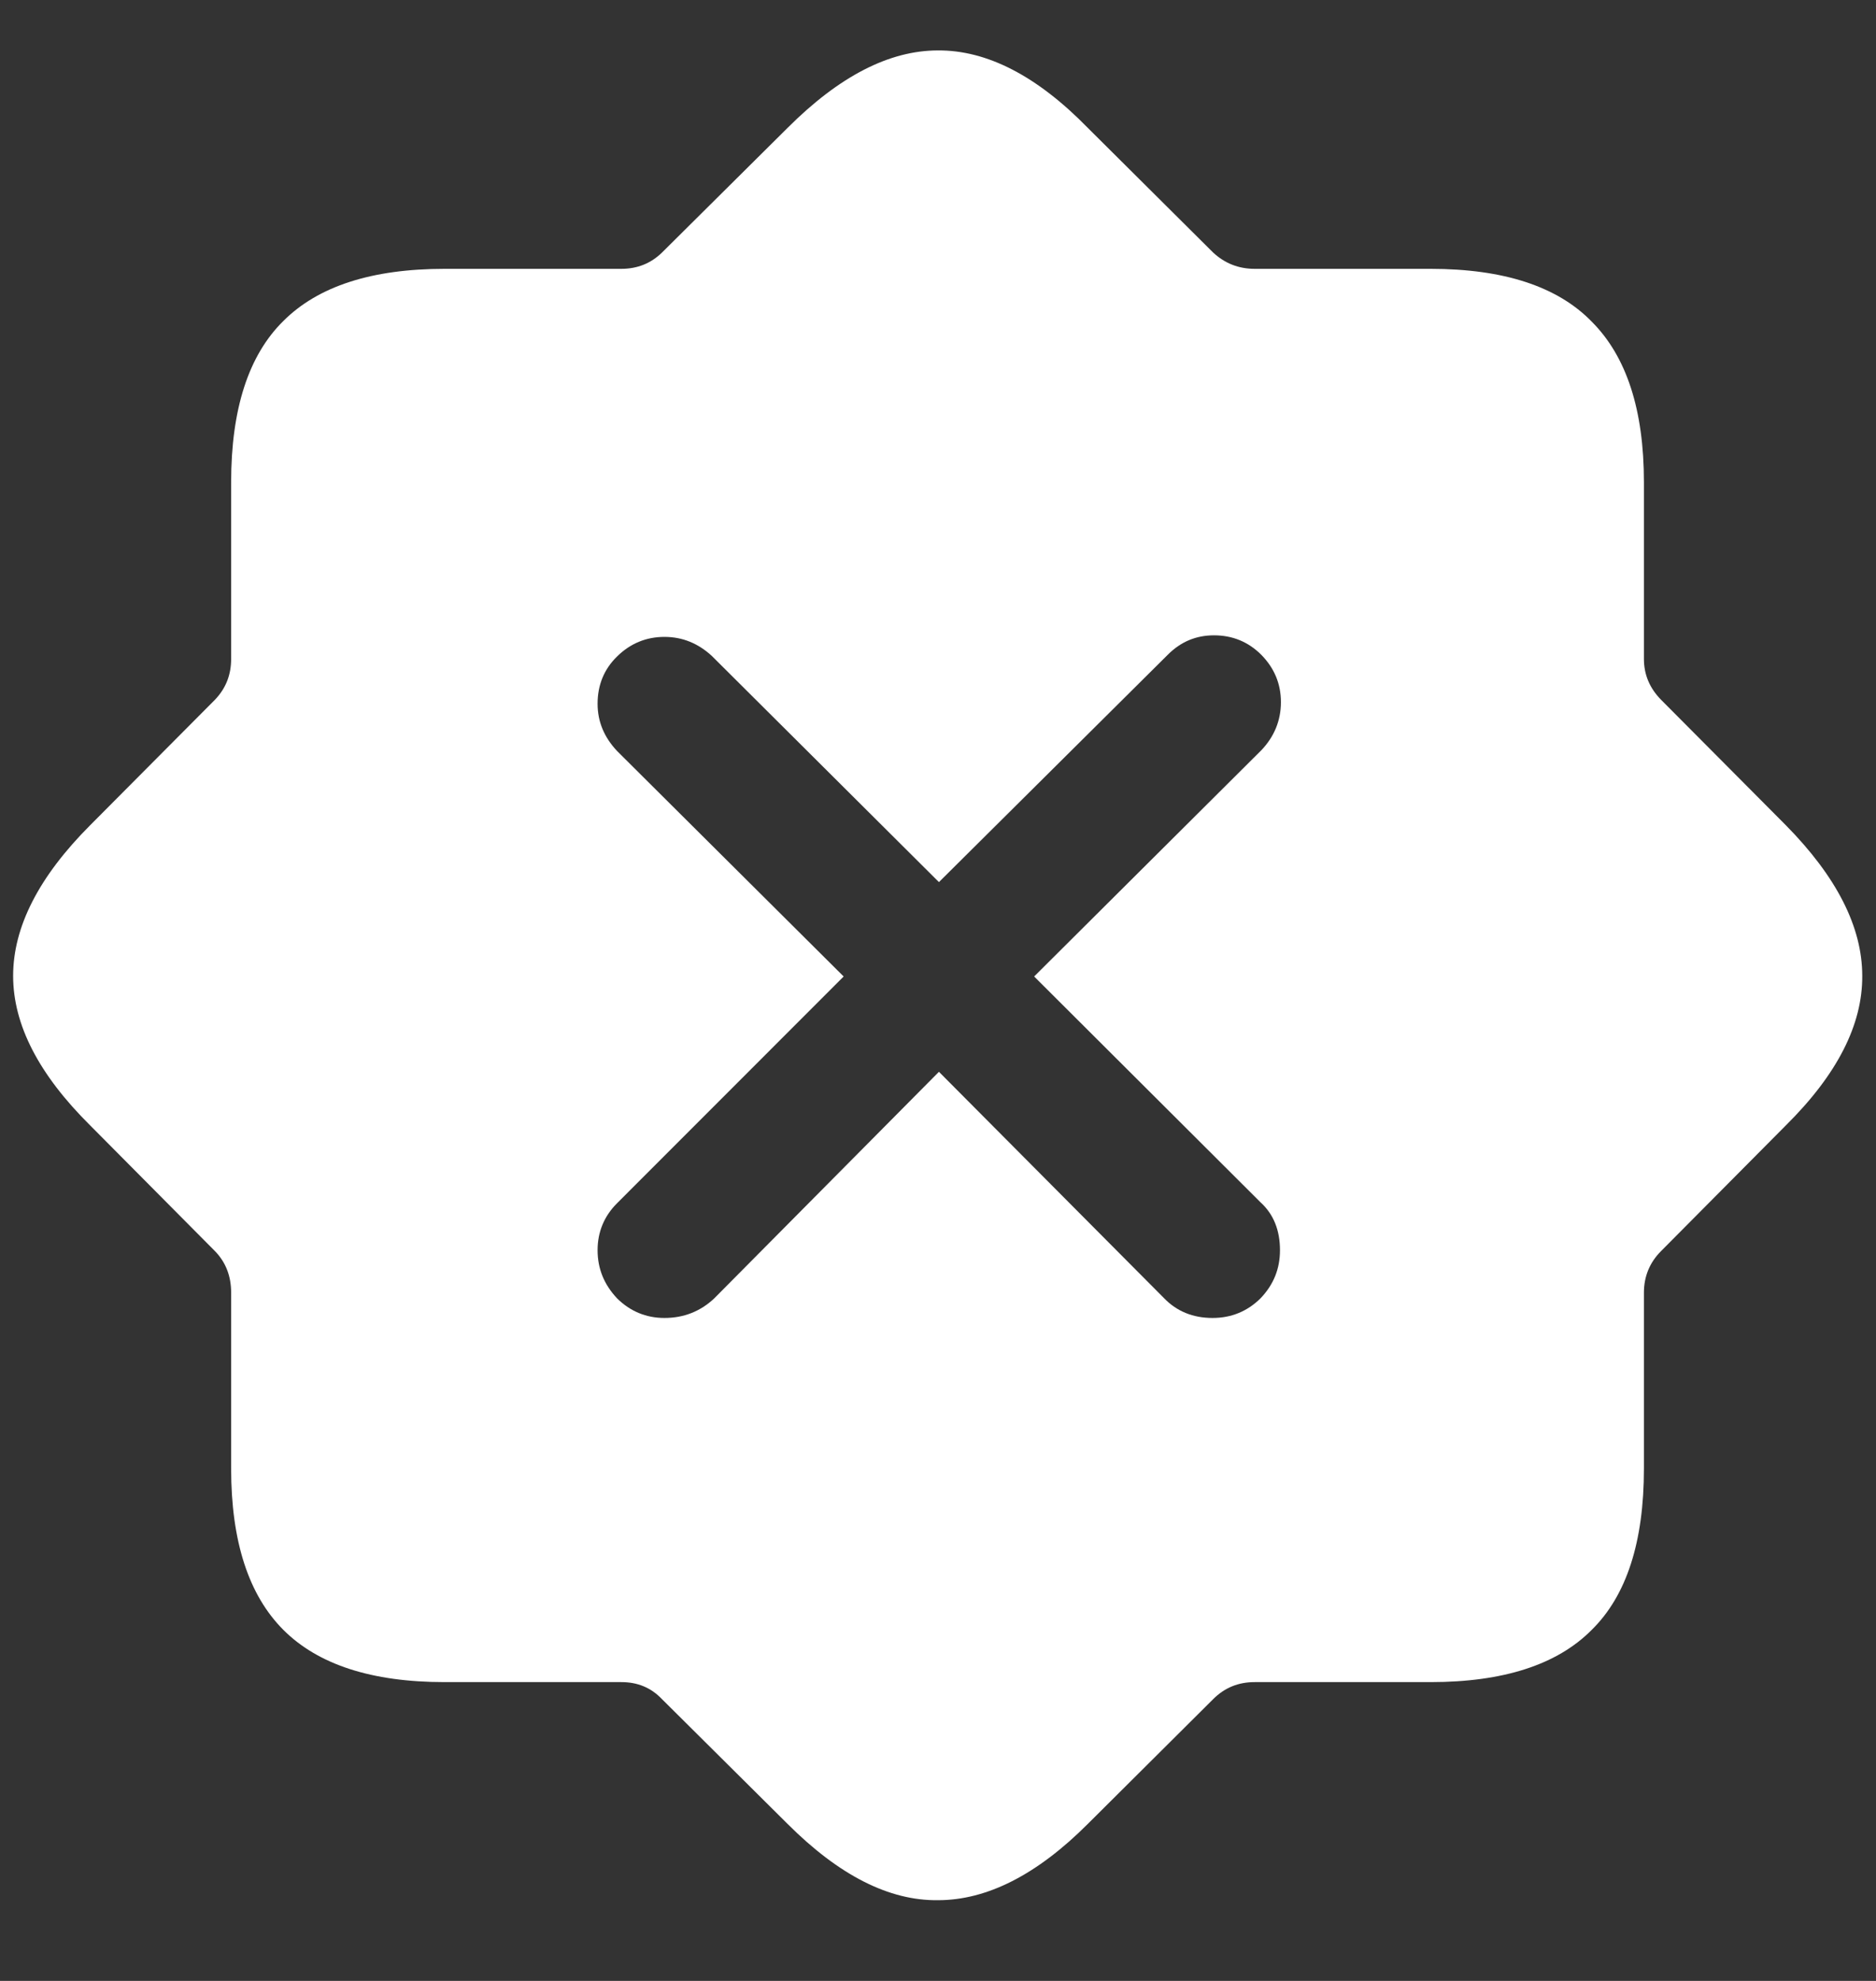 <?xml version="1.0" encoding="UTF-8"?>
<svg xmlns="http://www.w3.org/2000/svg" xmlns:xlink="http://www.w3.org/1999/xlink" width="24" height="25.333" viewBox="0 0 24 25.333" version="1.1">
<rect x="0" y="0" width="24" height="25.333" fill="#333333" stroke="none"/>
<g id="surface1">
<path style=" stroke:none;fill-rule:nonzero;fill:rgb(100%,100%,100%);fill-opacity:1;" d="M 5.688 21.512 L 7.949 21.512 C 8.156 21.512 8.328 21.582 8.469 21.73 L 10.074 23.324 C 10.734 23.984 11.375 24.309 12 24.301 C 12.625 24.301 13.266 23.977 13.918 23.324 L 15.52 21.73 C 15.668 21.582 15.844 21.512 16.051 21.512 L 18.301 21.512 C 19.234 21.512 19.922 21.289 20.363 20.844 C 20.809 20.406 21.031 19.719 21.031 18.781 L 21.031 16.531 C 21.031 16.324 21.105 16.145 21.25 16 L 22.844 14.395 C 23.504 13.742 23.828 13.105 23.824 12.48 C 23.824 11.855 23.496 11.211 22.844 10.551 L 21.25 8.949 C 21.105 8.801 21.031 8.629 21.031 8.426 L 21.031 6.168 C 21.031 5.242 20.809 4.559 20.363 4.113 C 19.926 3.664 19.238 3.438 18.301 3.438 L 16.051 3.438 C 15.844 3.438 15.668 3.367 15.52 3.23 L 13.918 1.637 C 13.266 0.969 12.625 0.641 12 0.645 C 11.375 0.645 10.734 0.977 10.074 1.637 L 8.469 3.23 C 8.328 3.367 8.156 3.438 7.949 3.438 L 5.688 3.438 C 4.758 3.438 4.07 3.66 3.625 4.105 C 3.18 4.543 2.957 5.23 2.957 6.168 L 2.957 8.426 C 2.957 8.629 2.891 8.801 2.75 8.949 L 1.156 10.551 C 0.496 11.211 0.168 11.855 0.168 12.48 C 0.168 13.105 0.496 13.742 1.156 14.395 L 2.75 16 C 2.891 16.145 2.957 16.324 2.957 16.531 L 2.957 18.781 C 2.957 19.711 3.18 20.398 3.625 20.844 C 4.07 21.289 4.758 21.512 5.688 21.512 Z M 8.5 16.855 C 8.266 16.855 8.062 16.77 7.895 16.605 C 7.73 16.43 7.645 16.227 7.645 15.988 C 7.645 15.754 7.73 15.551 7.895 15.387 L 10.793 12.488 L 7.895 9.605 C 7.73 9.43 7.645 9.23 7.645 9 C 7.645 8.758 7.73 8.555 7.895 8.395 C 8.062 8.23 8.266 8.145 8.5 8.145 C 8.73 8.145 8.93 8.227 9.105 8.387 L 12.012 11.281 L 14.938 8.375 C 15.105 8.207 15.301 8.125 15.531 8.125 C 15.766 8.125 15.969 8.207 16.137 8.375 C 16.301 8.543 16.387 8.742 16.387 8.98 C 16.387 9.215 16.301 9.422 16.137 9.594 L 13.23 12.488 L 16.125 15.375 C 16.293 15.527 16.375 15.734 16.375 15.988 C 16.375 16.227 16.293 16.43 16.125 16.605 C 15.957 16.77 15.754 16.855 15.512 16.855 C 15.262 16.855 15.055 16.77 14.895 16.605 L 12.012 13.707 L 9.137 16.605 C 8.961 16.77 8.75 16.855 8.5 16.855 Z M 8.5 16.855 "/>
</g>
</svg>
